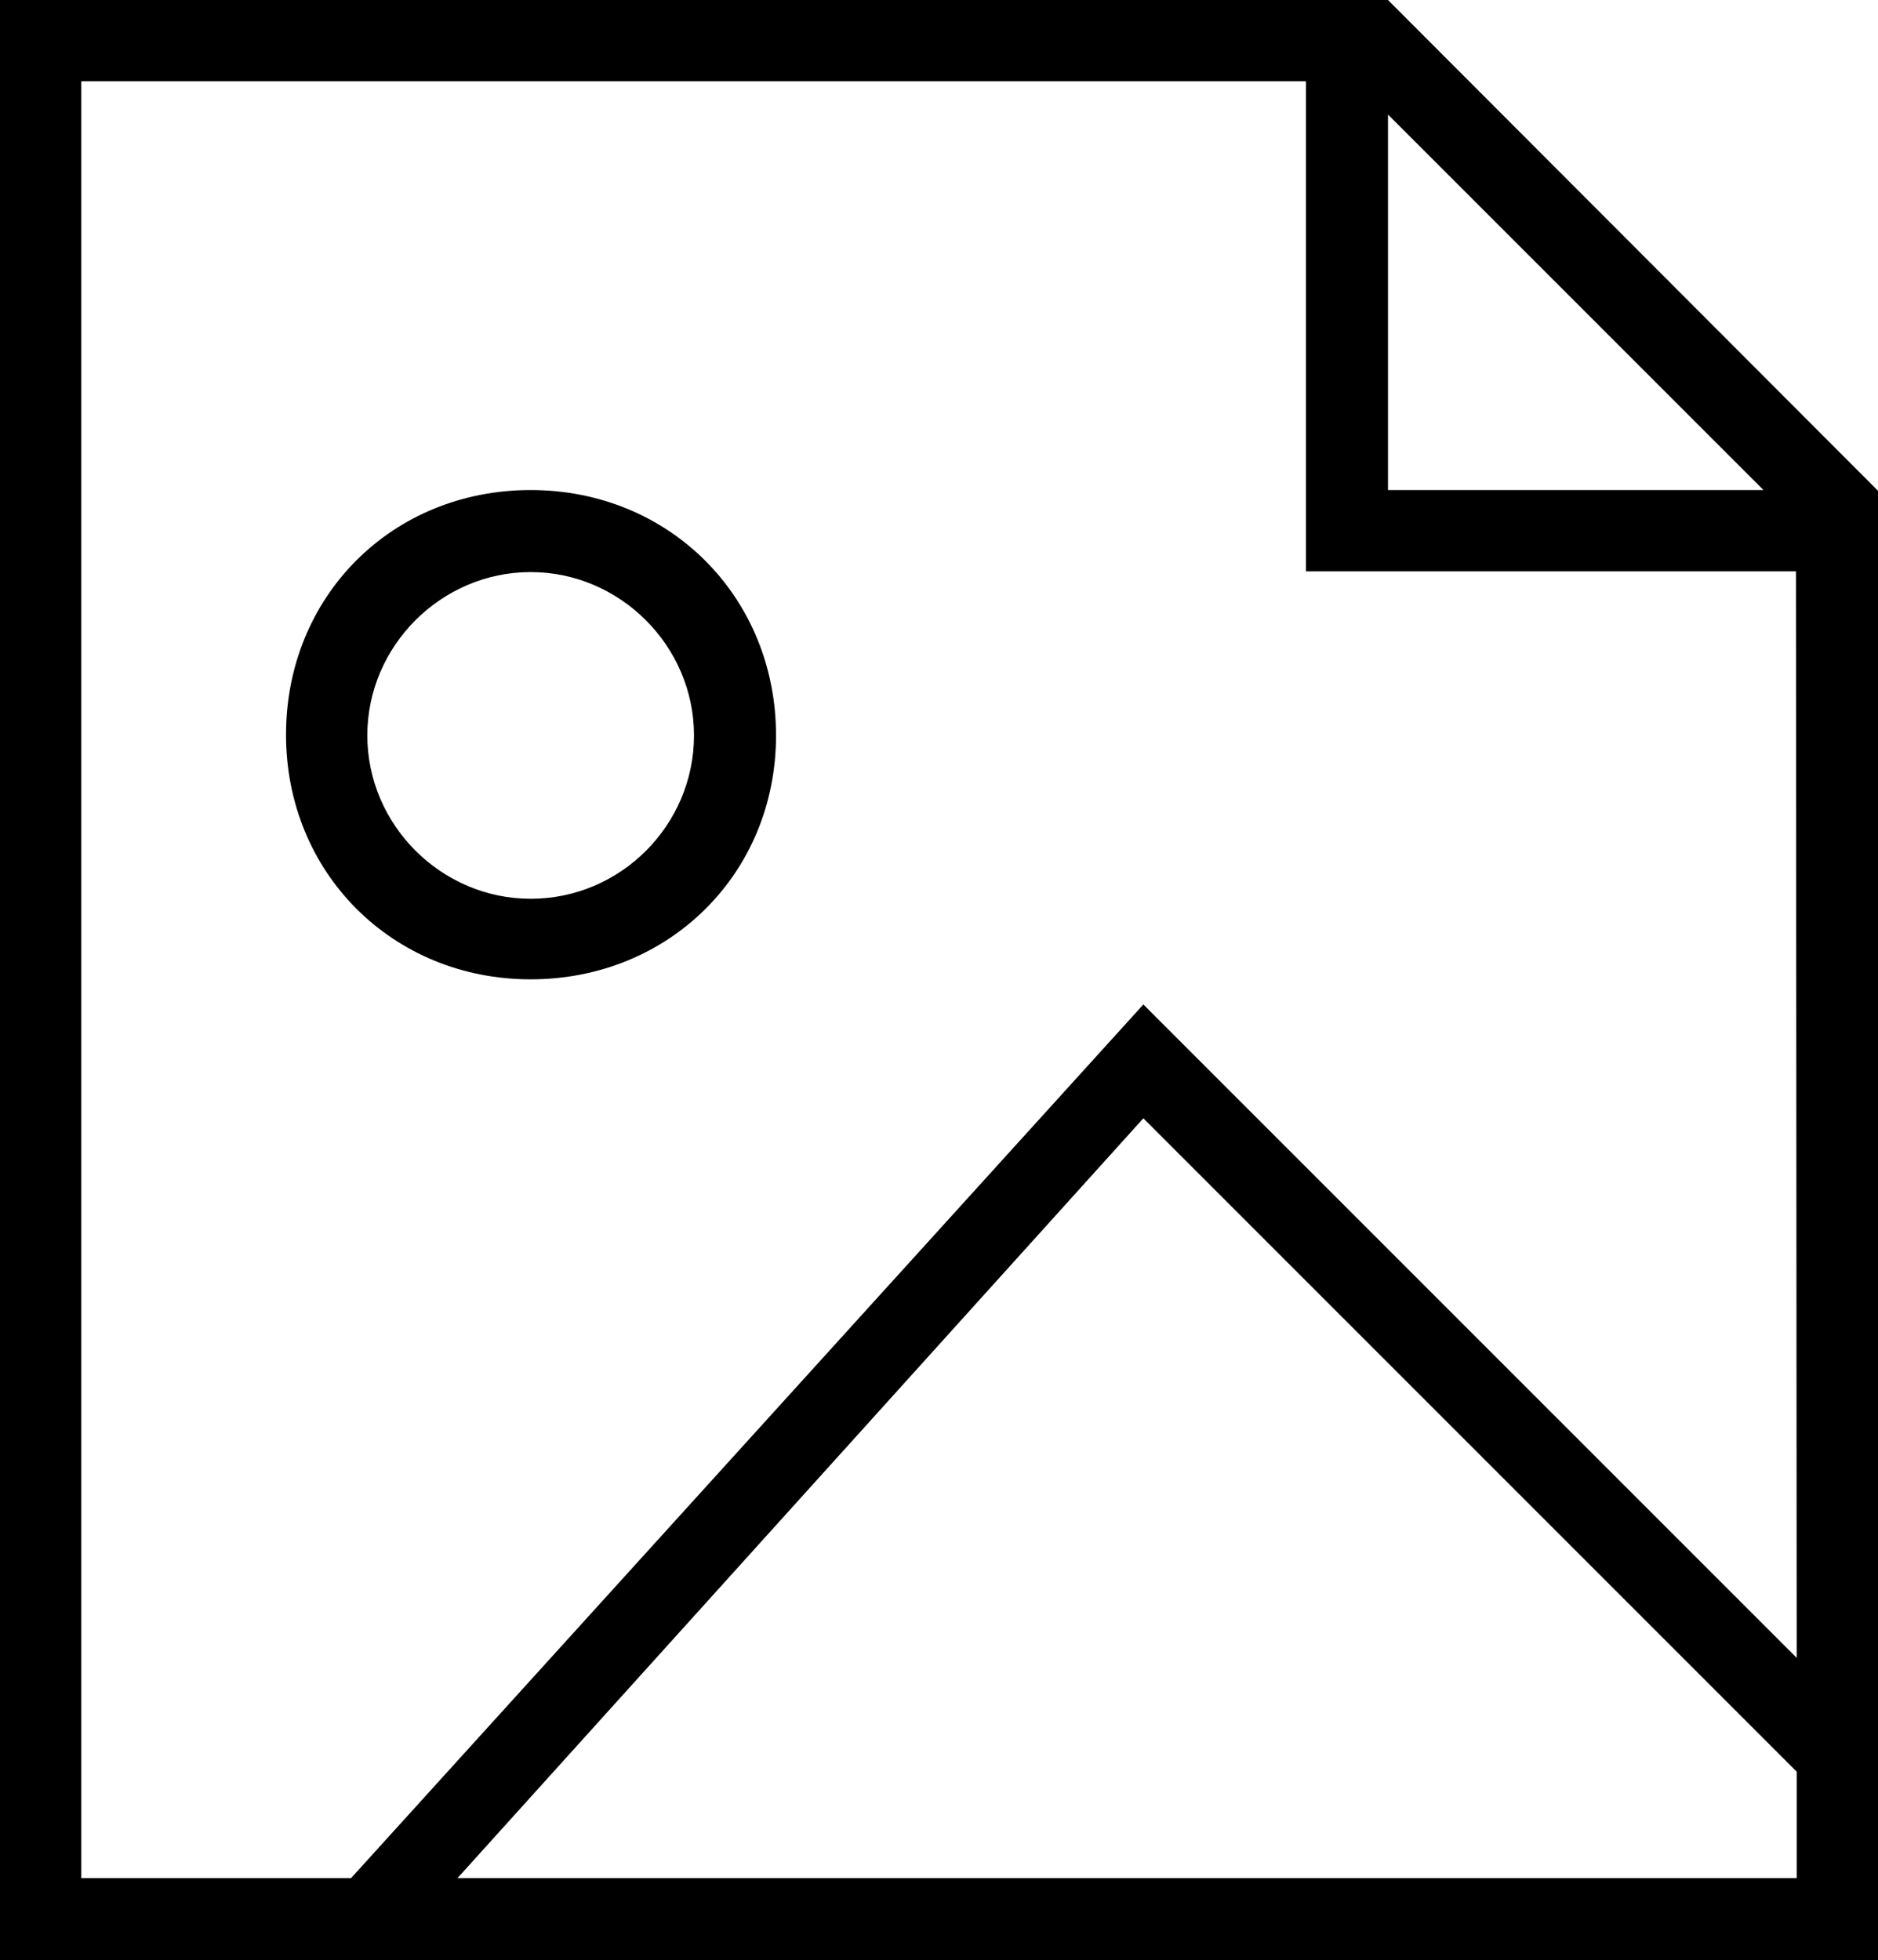 <?xml version="1.0" encoding="utf-8"?>
<!-- Generator: Adobe Illustrator 18.1.0, SVG Export Plug-In . SVG Version: 6.00 Build 0)  -->
<!DOCTYPE svg PUBLIC "-//W3C//DTD SVG 1.1//EN" "http://www.w3.org/Graphics/SVG/1.1/DTD/svg11.dtd">
<svg version="1.1" id="picture-file" xmlns="http://www.w3.org/2000/svg" xmlns:xlink="http://www.w3.org/1999/xlink" x="0px"
	 y="0px" viewBox="0 0 254.1 265.2" enable-background="new 0 0 254.1 265.2" xml:space="preserve">
<g>
	<path d="M187.8,0h-11H0v265.2h254.1V77.4v-11L187.8,0z M238.6,66.3h-50.8V15.5L238.6,66.3z M61.9,254.1l92.8-102.8l88.4,88.4v14.4
		H61.9z M243.1,224.3l-88.4-88.4L47.5,254.1H11V11h165.7v66.3h66.3L243.1,224.3L243.1,224.3z"/>
	<path d="M71.8,66.3c-18.8,0-33.1,14.4-33.1,33.1s14.4,33.1,33.1,33.1S105,118.2,105,99.5S90.6,66.3,71.8,66.3z M71.8,121.6
		c-12.1,0-22.1-10-22.1-22.1s10-22.1,22.1-22.1c12.1,0,22.1,10,22.1,22.1C93.9,111.6,84,121.6,71.8,121.6z"/>
</g>
</svg>
